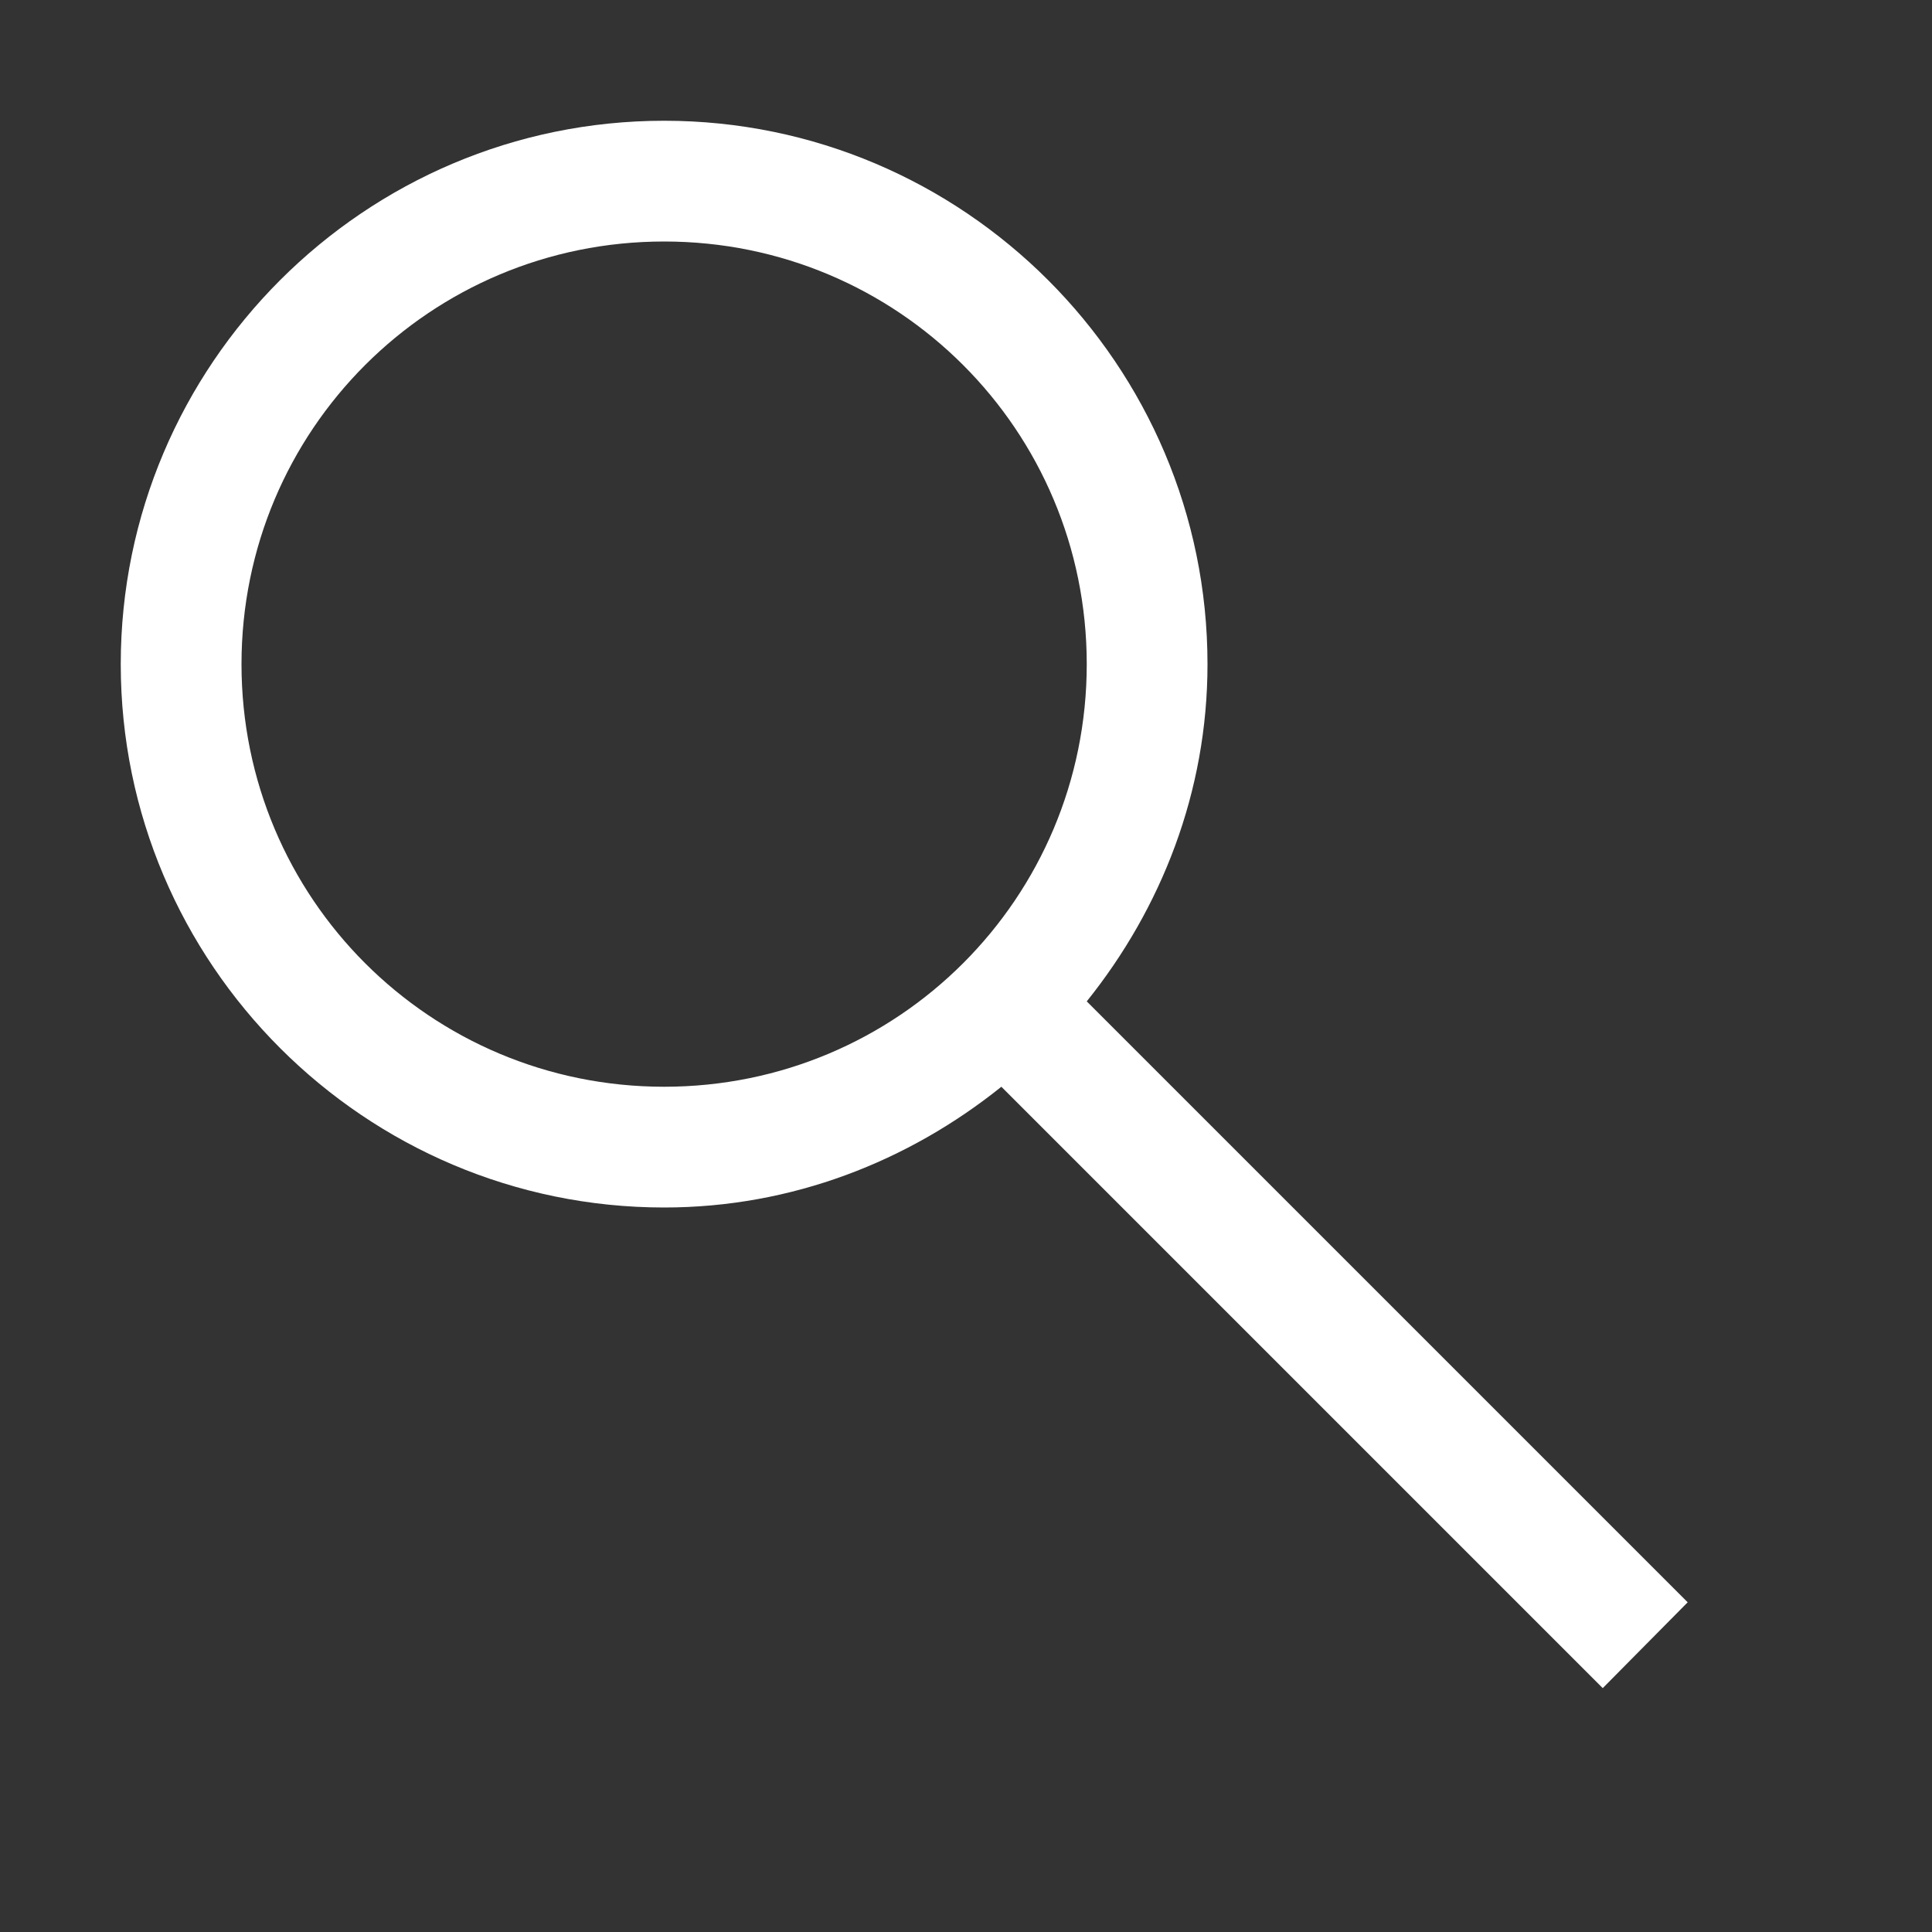<svg width="26" height="26" viewBox="0 0 26 26" fill="none" xmlns="http://www.w3.org/2000/svg" style="#fff">
<rect x="0" y="0" width="26" height="26" fill="#333333" stroke="none"/>
<path d="M8.938 1.625C12.968 1.625 16.25 4.907 16.25 8.938C16.25 10.658 15.628 12.226 14.625 13.476L22.712 21.563L21.569 22.718L13.476 14.625C12.226 15.628 10.658 16.25 8.938 16.25C4.907 16.25 1.625 12.968 1.625 8.938C1.625 4.907 4.907 1.625 8.938 1.625ZM8.938 3.25C5.789 3.25 3.25 5.789 3.25 8.938C3.25 12.086 5.789 14.625 8.938 14.625C12.086 14.625 14.625 12.086 14.625 8.938C14.625 5.789 12.086 3.25 8.938 3.25Z" fill="white"/>
</svg>
